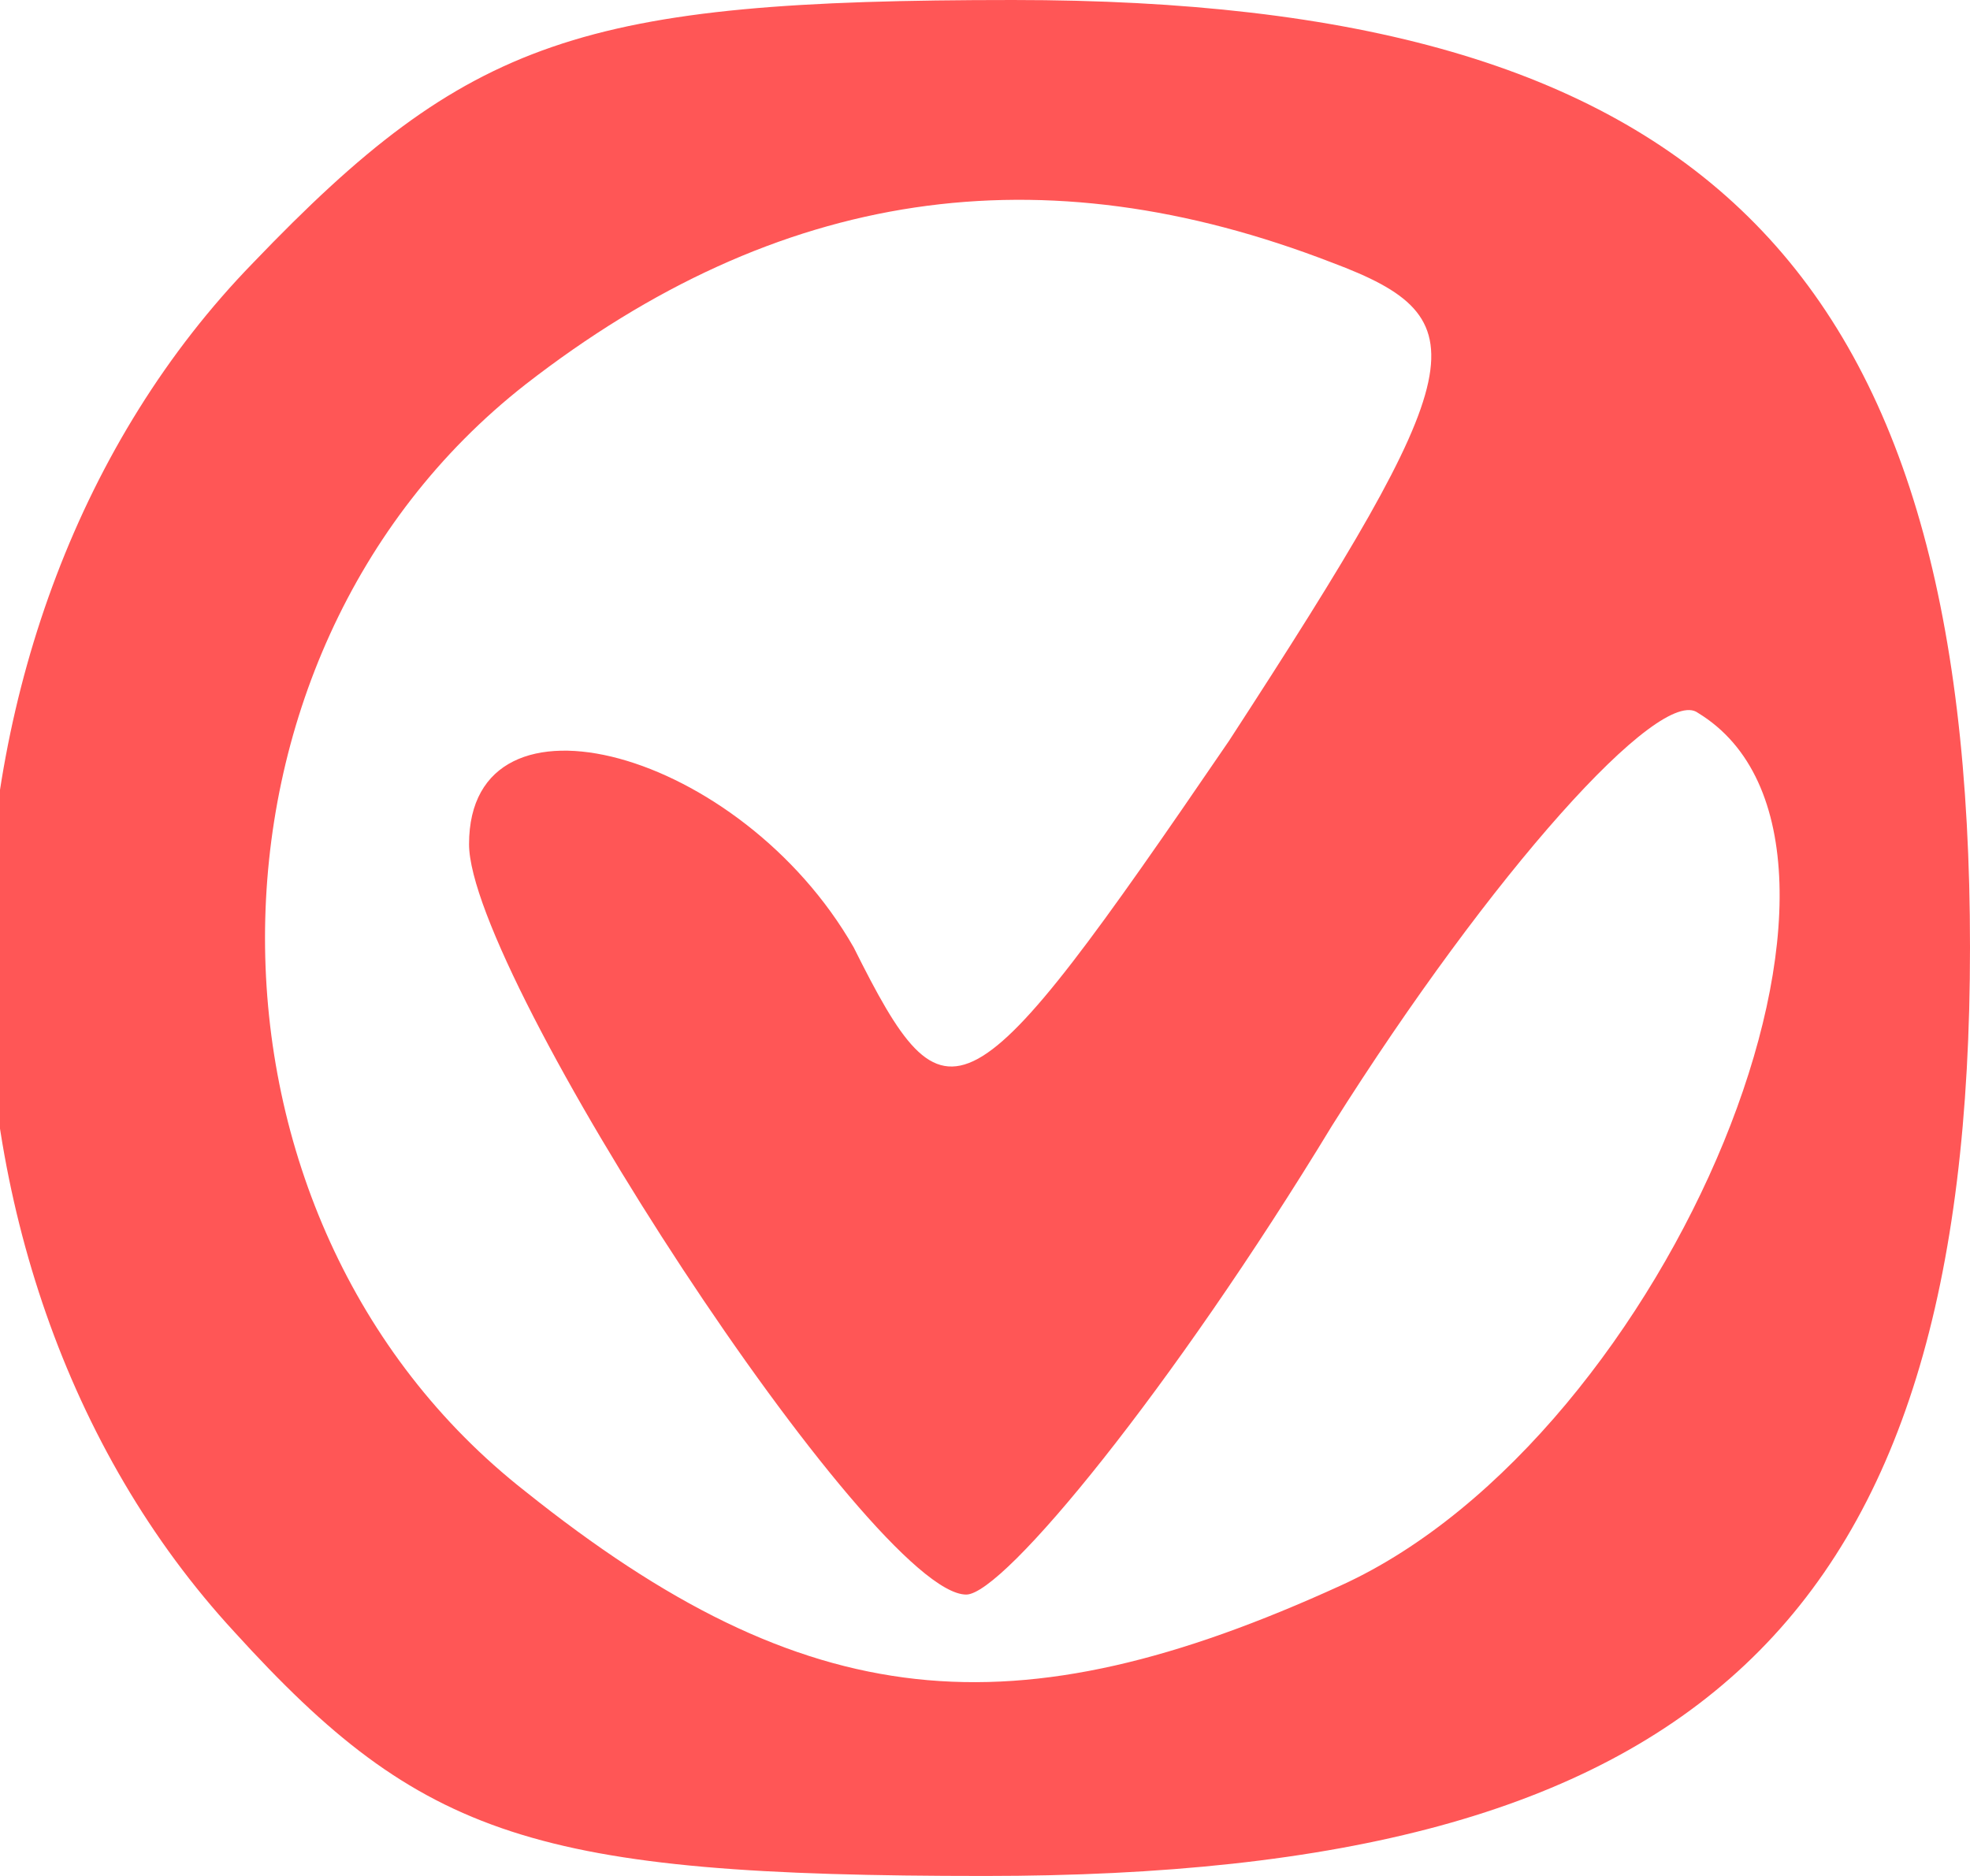 <!DOCTYPE svg PUBLIC "-//W3C//DTD SVG 20010904//EN" "http://www.w3.org/TR/2001/REC-SVG-20010904/DTD/svg10.dtd">
<svg version="1.0" xmlns="http://www.w3.org/2000/svg" width="21px" height="20px" viewBox="0 0 210 200" preserveAspectRatio="xMidYMid meet">
<g id="layer101" fill="#ff5656" stroke="none">
 <path d="M25 174 c-36 -39 -35 -108 2 -146 23 -24 35 -28 81 -28 73 0 102 28 102 101 0 72 -29 99 -105 99 -48 0 -60 -4 -80 -26z m118 -5 c35 -16 61 -79 38 -93 -4 -3 -22 17 -39 44 -17 28 -35 50 -39 50 -10 0 -53 -66 -53 -80 0 -18 29 -10 41 11 10 20 12 19 40 -22 26 -40 27 -45 11 -51 -31 -12 -59 -8 -86 13 -37 29 -37 89 0 118 30 24 52 26 87 10z"/>
 </g>

</svg>